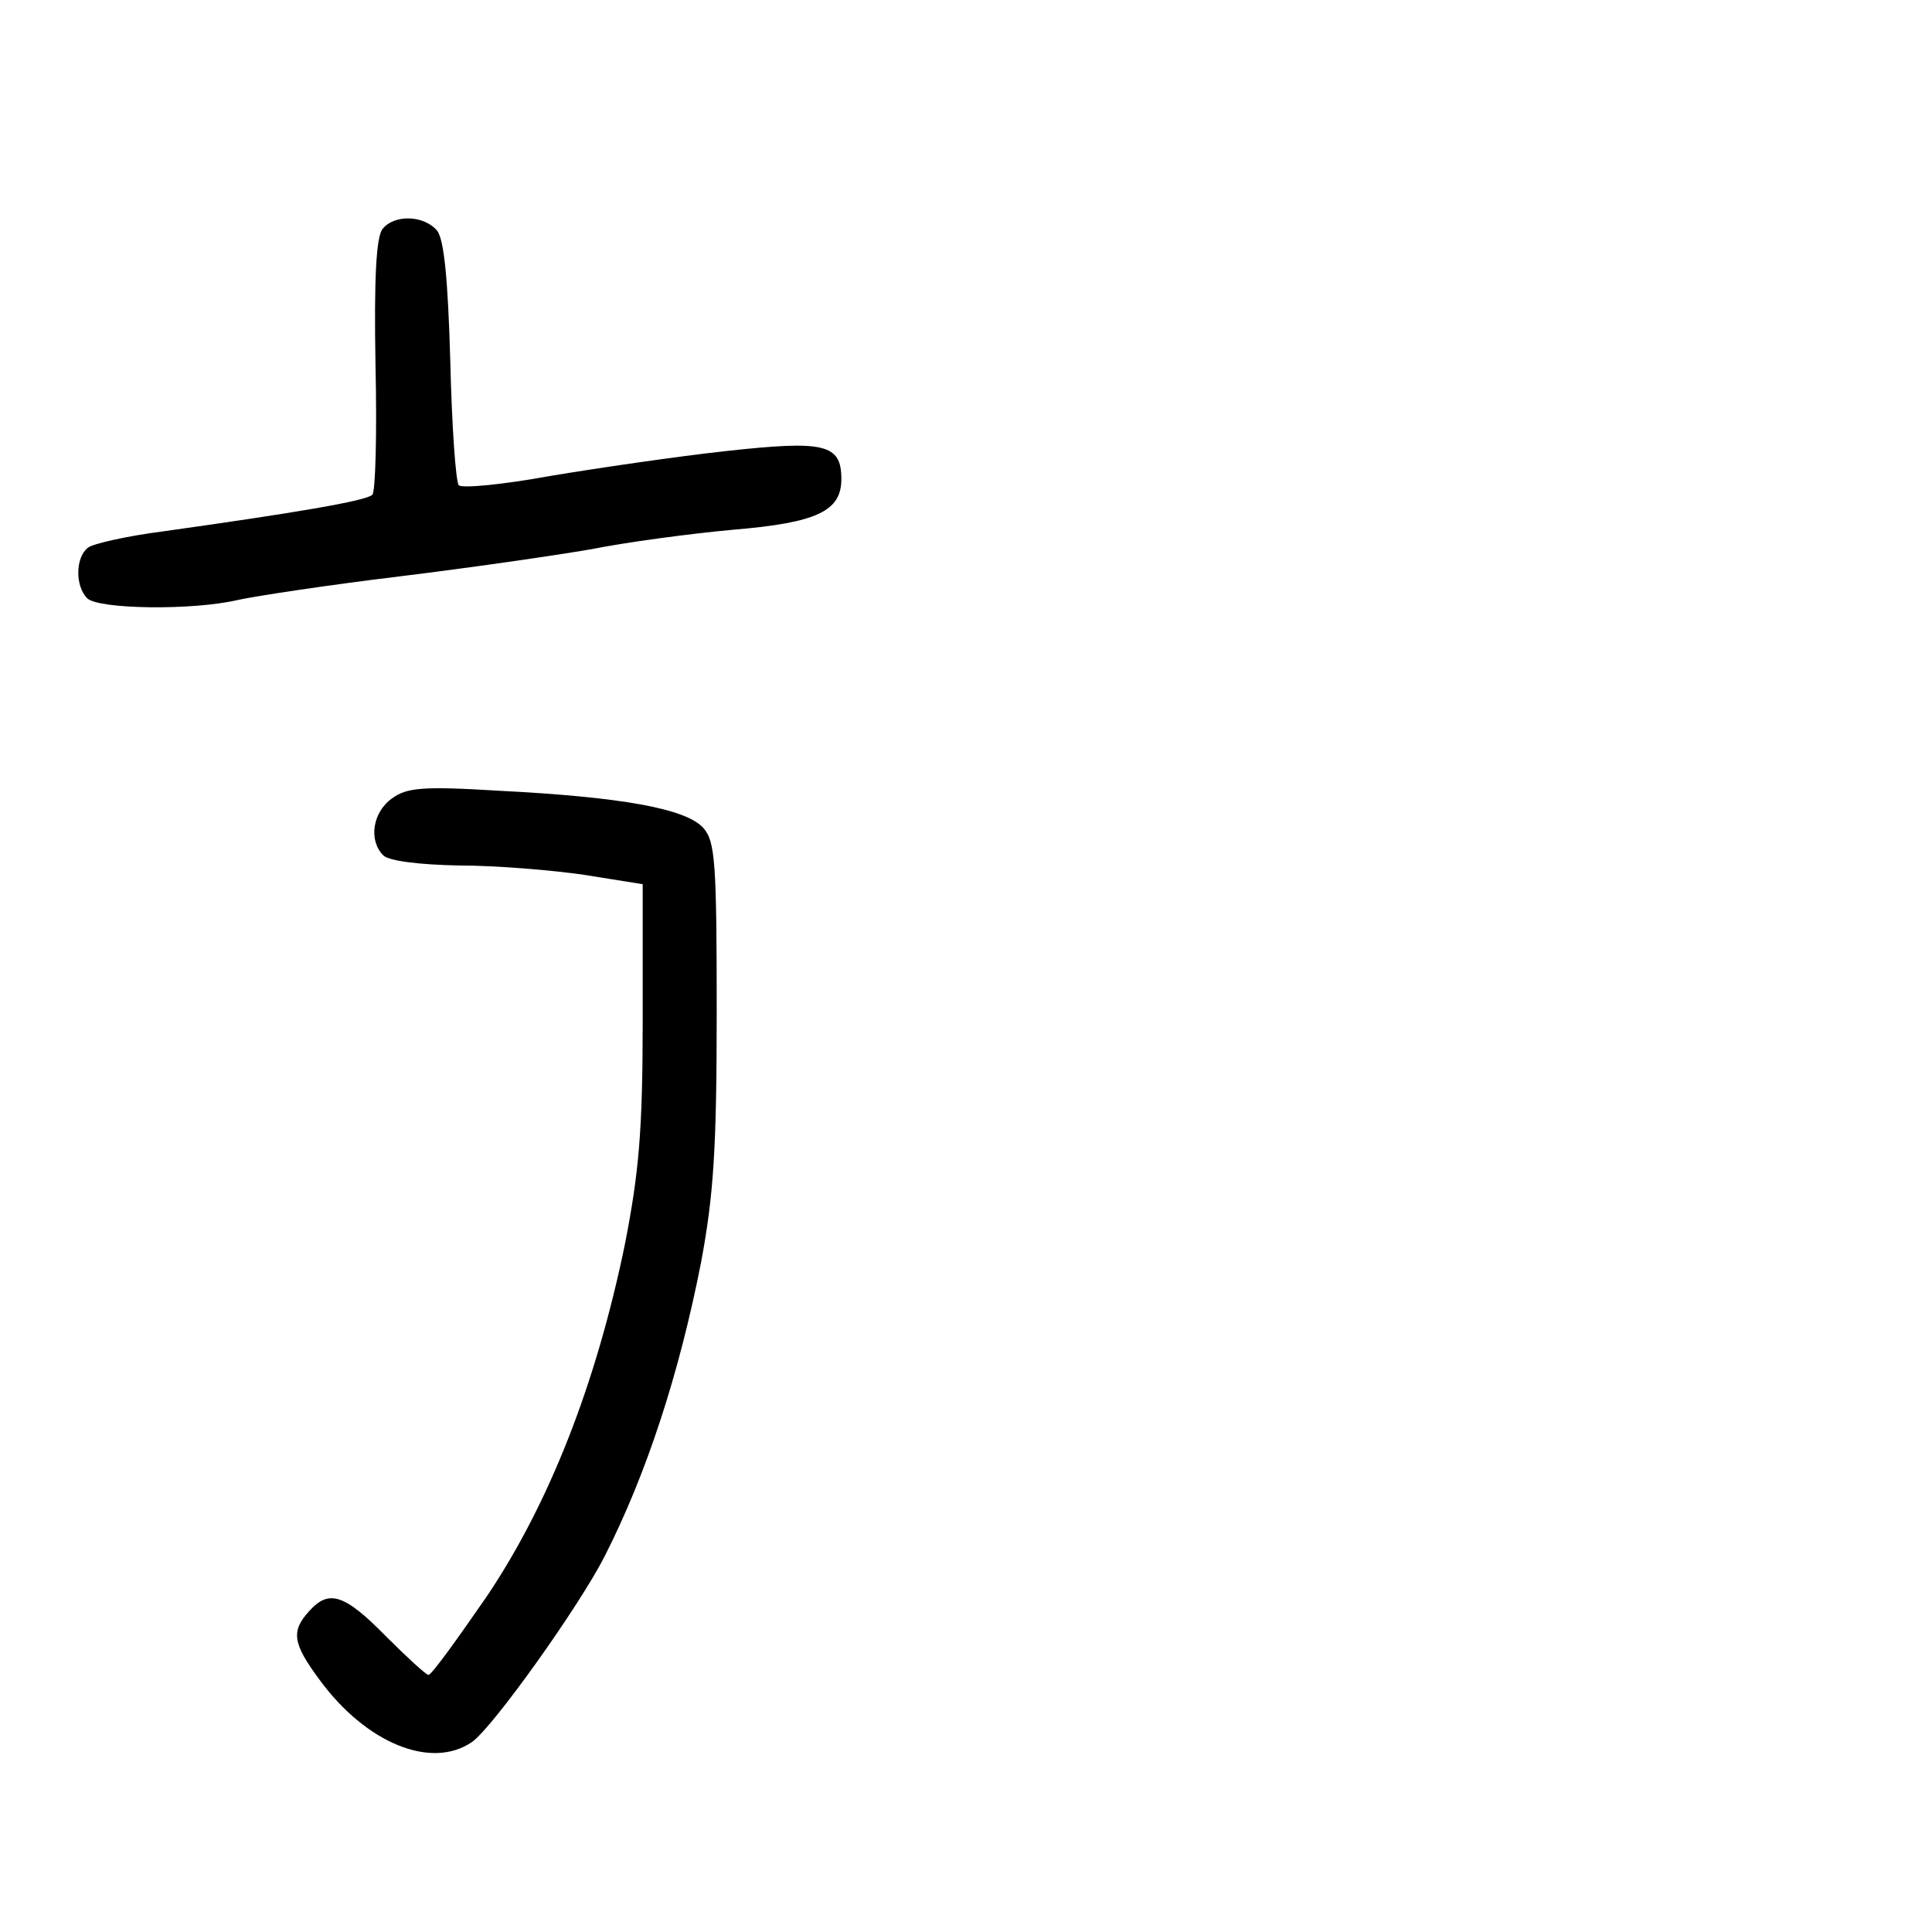 <?xml version="1.0" standalone="no"?>
<!DOCTYPE svg PUBLIC "-//W3C//DTD SVG 20010904//EN"
 "http://www.w3.org/TR/2001/REC-SVG-20010904/DTD/svg10.dtd">
<svg version="1.0" xmlns="http://www.w3.org/2000/svg"
 width="248pt" height="248pt" viewBox="0 0 248 248"
 preserveAspectRatio="xMidYMid meet">
<g transform="translate(0,248) scale(0.1,-0.1)"
fill="#000000" stroke="none">
<path d="M491 2186 c-8 -10 -11 -63 -9 -174 2 -88 0 -163 -4 -167 -7 -8 -104
-24 -268 -47 -47 -6 -91 -16 -97 -21 -16 -12 -17 -49 -1 -65 14 -14 135 -16
194 -2 23 5 115 19 206 30 90 11 201 27 247 35 45 9 127 20 182 25 108 9 139
24 139 65 0 45 -21 50 -148 36 -64 -7 -166 -22 -226 -32 -60 -11 -112 -16
-117 -12 -4 4 -9 76 -11 160 -3 105 -8 156 -17 167 -17 20 -55 21 -70 2z"/>
<path d="M503 1455 c-25 -18 -30 -54 -11 -73 7 -7 45 -12 98 -13 47 0 119 -6
160 -12 l75 -12 0 -175 c0 -143 -5 -196 -23 -288 -37 -179 -97 -332 -177 -451
-38 -55 -71 -101 -75 -101 -3 0 -28 23 -55 50 -53 54 -73 60 -98 32 -24 -26
-21 -42 13 -88 60 -82 144 -116 196 -80 27 19 138 175 170 238 54 106 96 235
124 378 16 86 20 145 20 321 0 192 -2 219 -17 236 -22 25 -105 40 -263 48 -98
6 -118 4 -137 -10z"/>
</g>
</svg>
